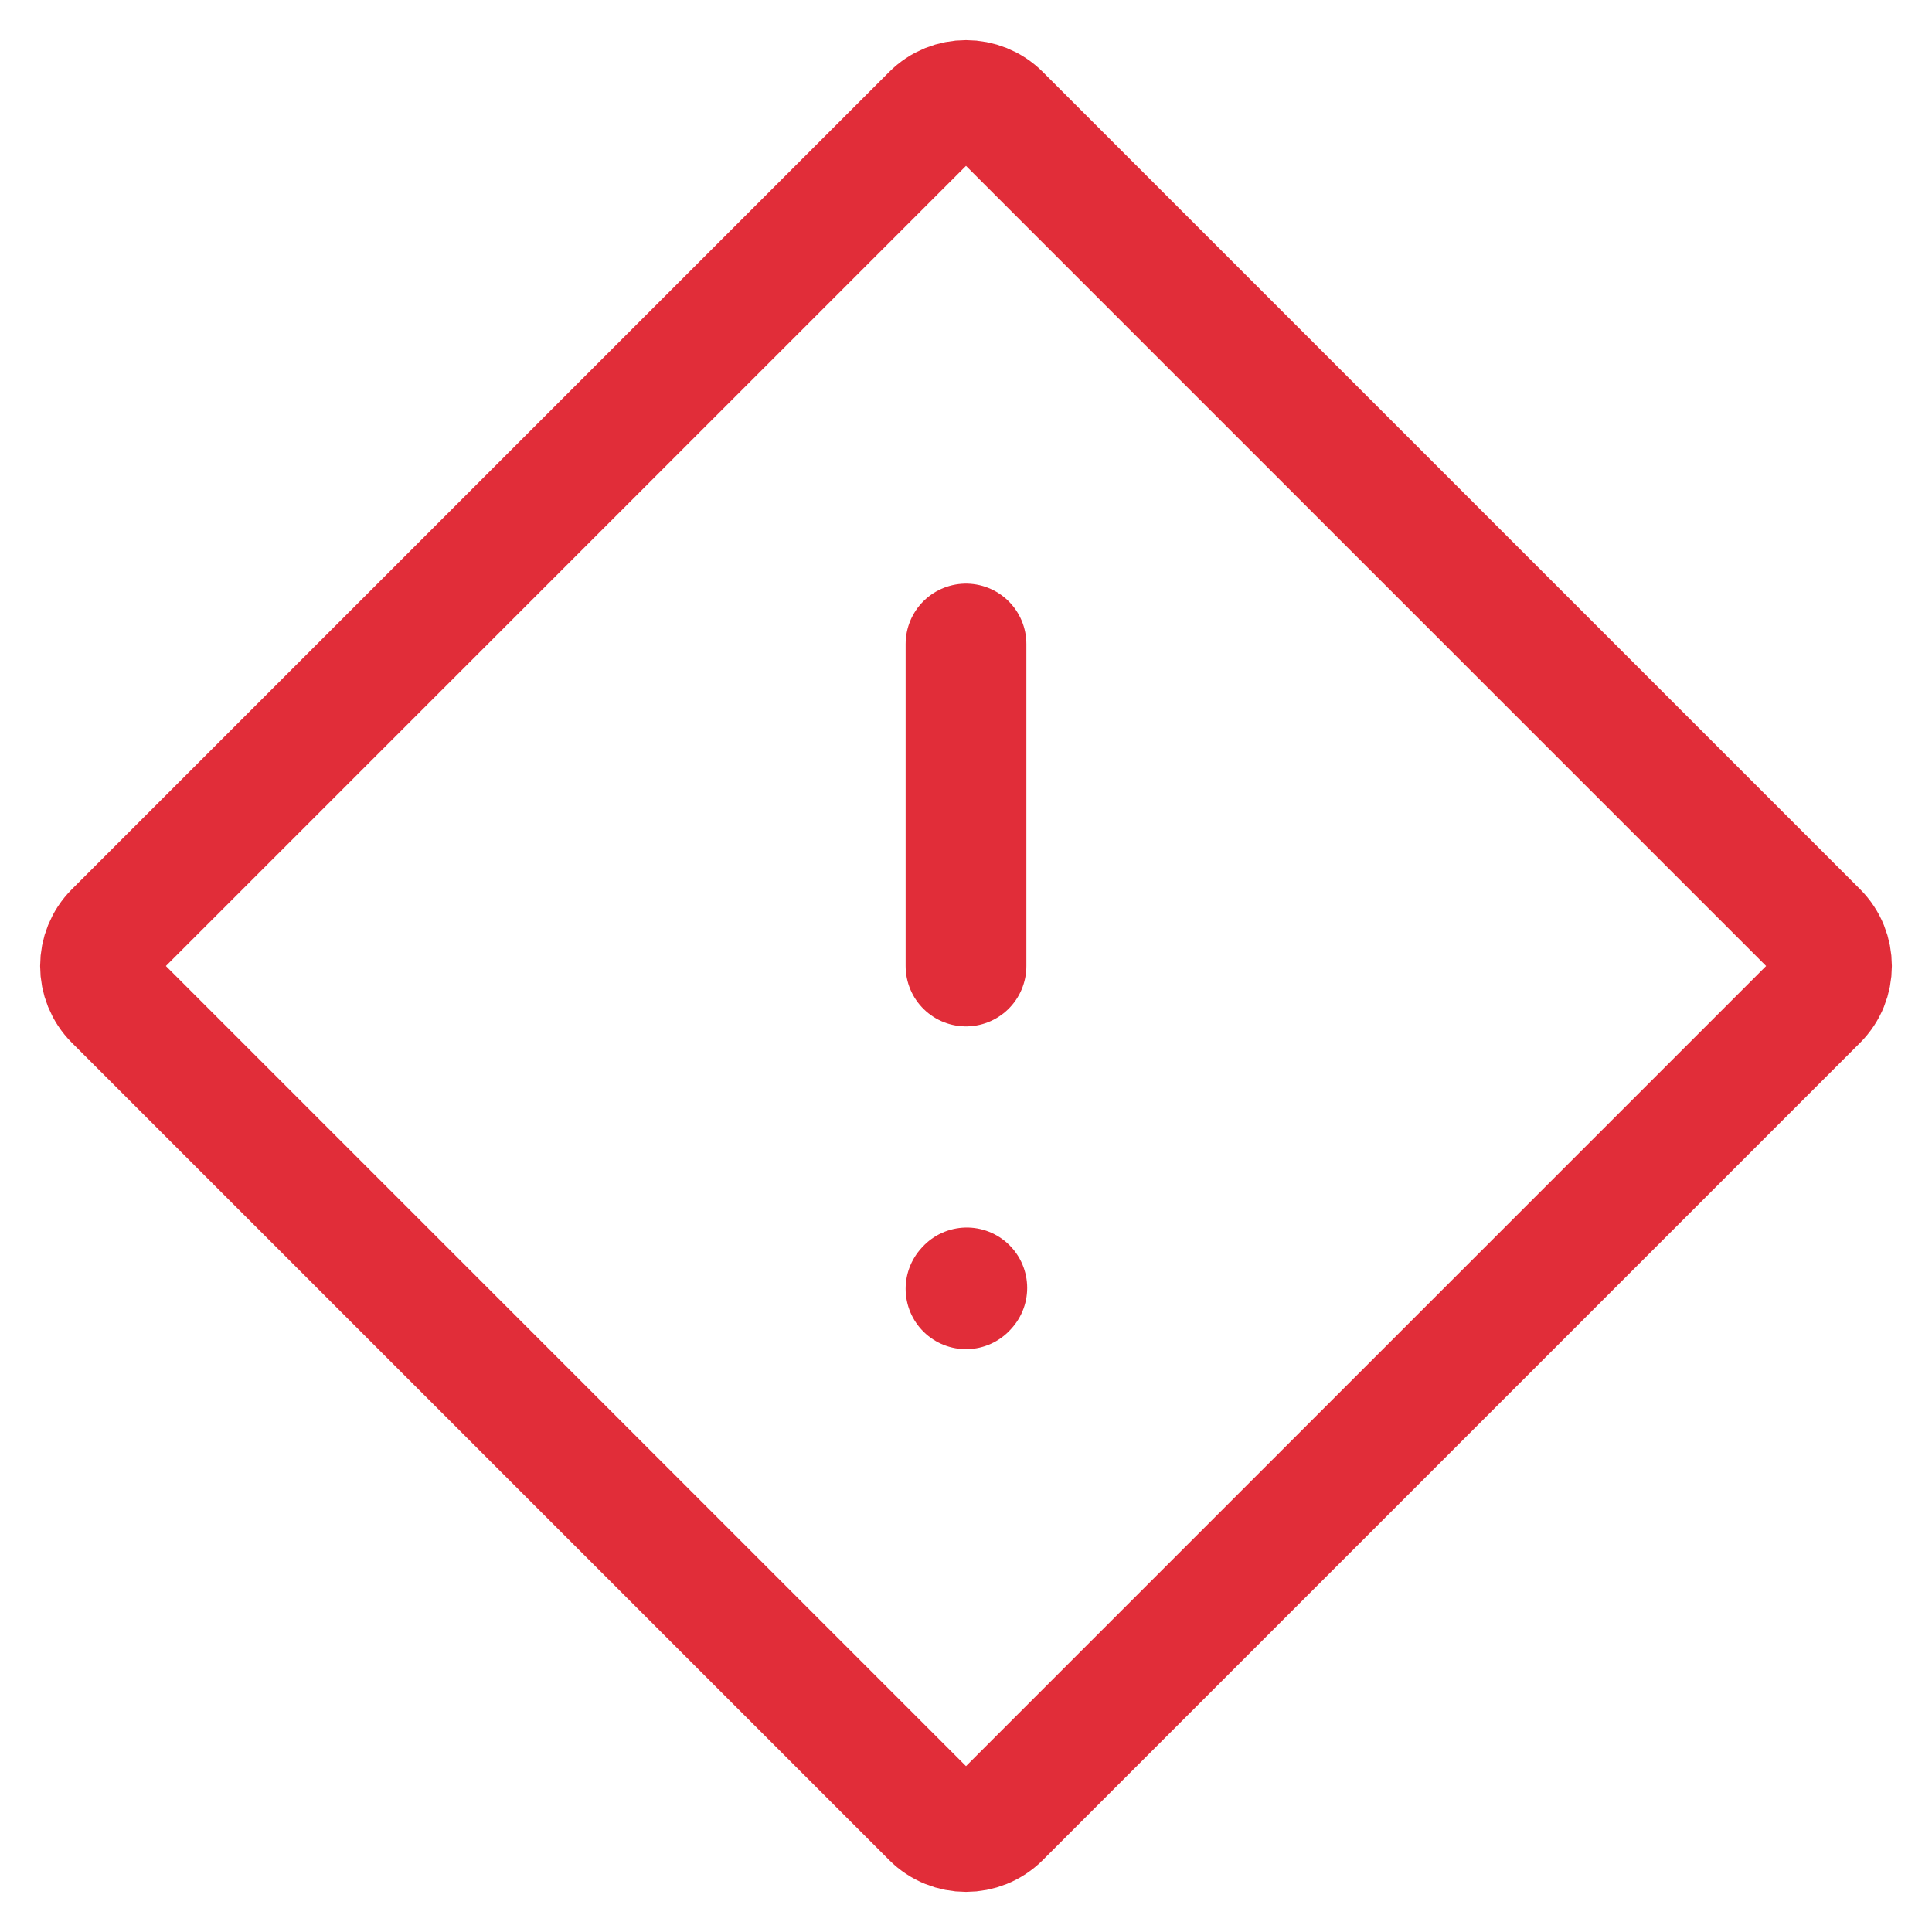 <?xml version="1.0" encoding="UTF-8" standalone="no"?>
<!DOCTYPE svg PUBLIC "-//W3C//DTD SVG 1.1//EN" "http://www.w3.org/Graphics/SVG/1.1/DTD/svg11.dtd">
<svg width="100%" height="100%" viewBox="0 0 24 24" version="1.1" xmlns="http://www.w3.org/2000/svg" xmlns:xlink="http://www.w3.org/1999/xlink" xml:space="preserve" xmlns:serif="http://www.serif.com/" style="fill-rule:evenodd;clip-rule:evenodd;stroke-linecap:round;stroke-linejoin:round;">
    <g>
        <path d="M11.576,1.424C11.81,1.19 12.19,1.19 12.424,1.424L22.576,11.576C22.81,11.81 22.81,12.19 22.576,12.424L12.424,22.576C12.19,22.81 11.81,22.81 11.576,22.576L1.424,12.424C1.19,12.19 1.19,11.81 1.424,11.576L11.576,1.424Z" style="fill:none;fill-rule:nonzero;stroke:rgb(225,45,57);stroke-width:1.5px;"/>
        <path d="M12,8L12,12" style="fill:none;fill-rule:nonzero;stroke:rgb(225,45,57);stroke-width:1.5px;"/>
        <path d="M12,16.01L12.01,15.999" style="fill:none;fill-rule:nonzero;stroke:rgb(225,45,57);stroke-width:1.5px;"/>
    </g>
</svg>
